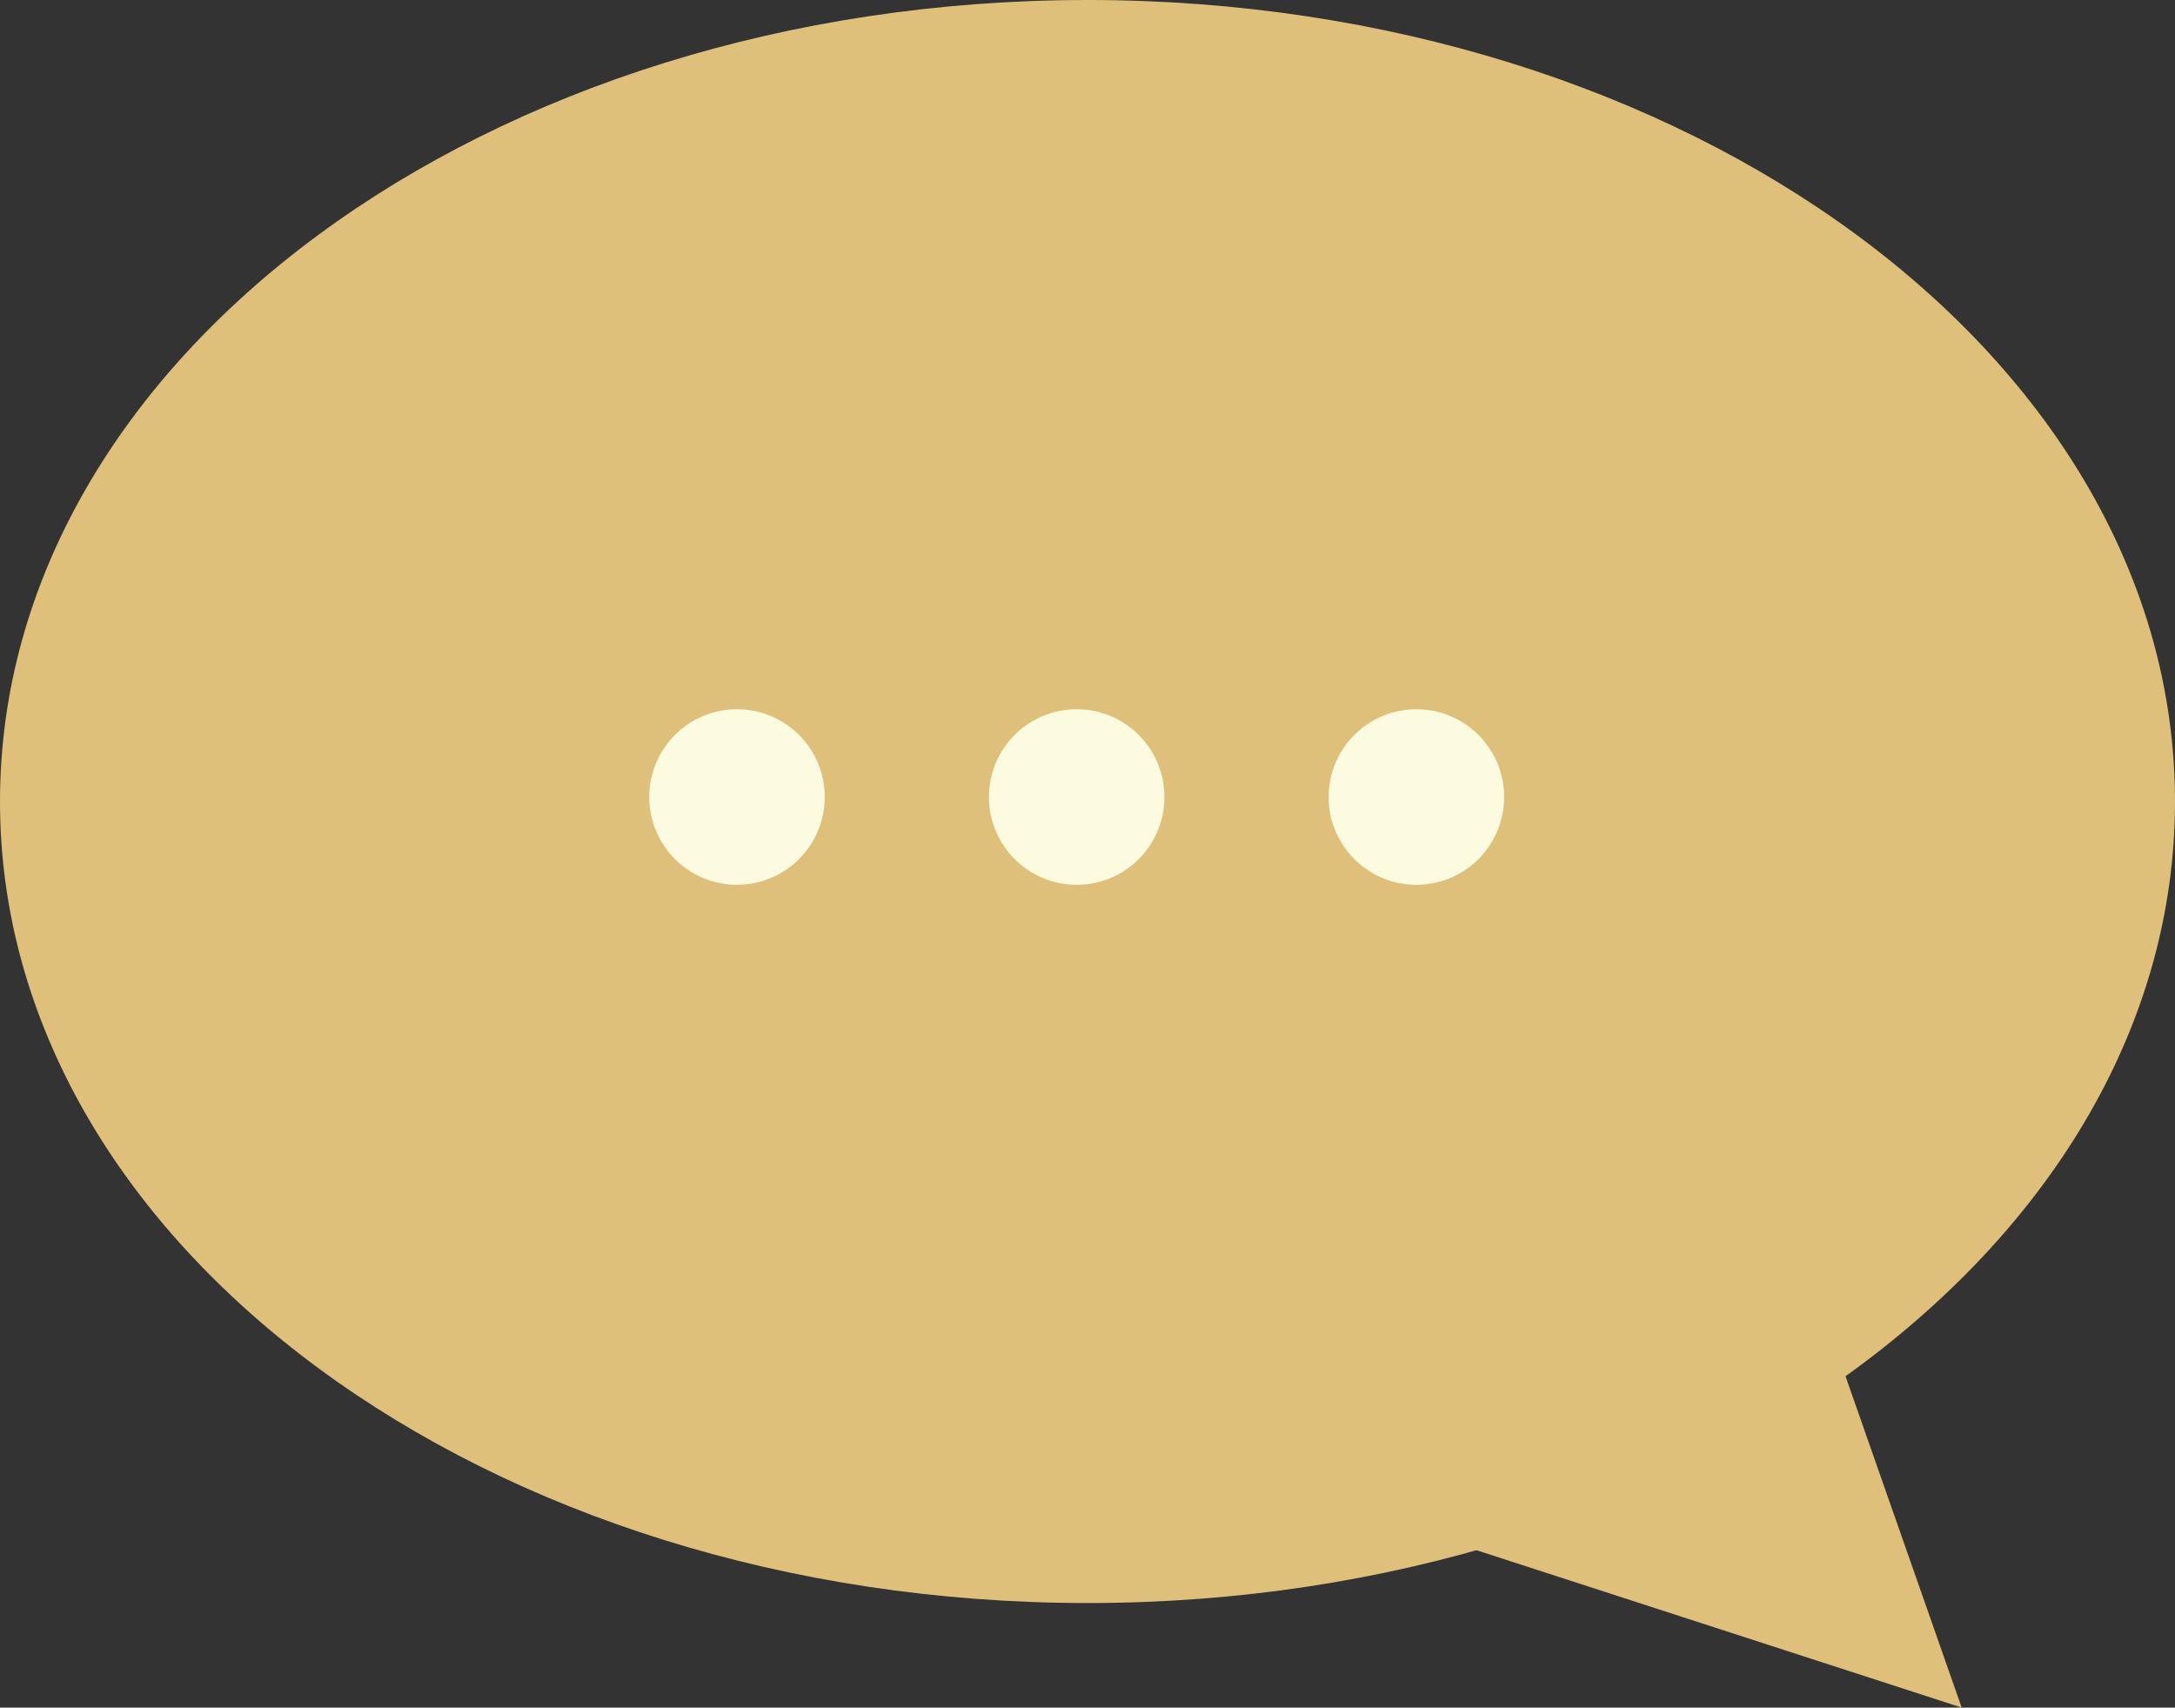 <?xml version="1.0" encoding="utf-8"?>
<!-- Generator: Adobe Illustrator 16.0.0, SVG Export Plug-In . SVG Version: 6.00 Build 0)  -->
<!DOCTYPE svg PUBLIC "-//W3C//DTD SVG 1.1//EN" "http://www.w3.org/Graphics/SVG/1.1/DTD/svg11.dtd">
<svg version="1.1" xmlns="http://www.w3.org/2000/svg" xmlns:xlink="http://www.w3.org/1999/xlink" x="0px" y="0px"
	 width="170.952px" height="134.198px" viewBox="0 0 170.952 134.198" enable-background="new 0 0 170.952 134.198"
	 xml:space="preserve">
<rect x="0" y="0" width="170.952" height="134.198" fill="#333333" stroke="none"/>
<g id="Layer_1">
	<path fill="#DEC07A" d="M170.952,62.991c0,34.789-38.27,62.991-85.477,62.991S0,97.78,0,62.991S38.269,0,85.476,0
		S170.952,28.202,170.952,62.991"/>
	<polygon fill="#DEC07A" points="154.185,134.198 110.055,119.887 134.408,95.533 143.986,105.111 	"/>
</g>
<g id="Layer_2" display="none">
	<polygon display="inline" fill="#AA9157" points="16.53,134.021 60.518,119.756 36.243,95.48 26.695,105.026 	"/>
	<path display="inline" fill="#AA9157" d="M-0.184,63.043c0,34.676,38.146,62.789,85.199,62.789
		c47.058,0,85.203-28.112,85.203-62.789c0-34.677-38.146-62.789-85.203-62.789C37.962,0.255-0.184,28.367-0.184,63.043"/>
</g>
<g id="Layer_3">
	<path fill="#FDFBDF" d="M91.523,62.638c0,3.809-3.088,6.897-6.896,6.897c-3.81,0-6.897-3.089-6.897-6.897
		c0-3.81,3.088-6.897,6.897-6.897C88.436,55.74,91.523,58.828,91.523,62.638"/>
	<path fill="#FDFBDF" d="M118.225,62.638c0,3.809-3.088,6.897-6.897,6.897c-3.809,0-6.897-3.089-6.897-6.897
		c0-3.81,3.089-6.897,6.897-6.897C115.137,55.74,118.225,58.828,118.225,62.638"/>
	<path fill="#FDFBDF" d="M64.823,62.638c0,3.809-3.089,6.897-6.897,6.897s-6.896-3.089-6.896-6.897c0-3.81,3.088-6.897,6.896-6.897
		S64.823,58.828,64.823,62.638"/>
</g>
</svg>
